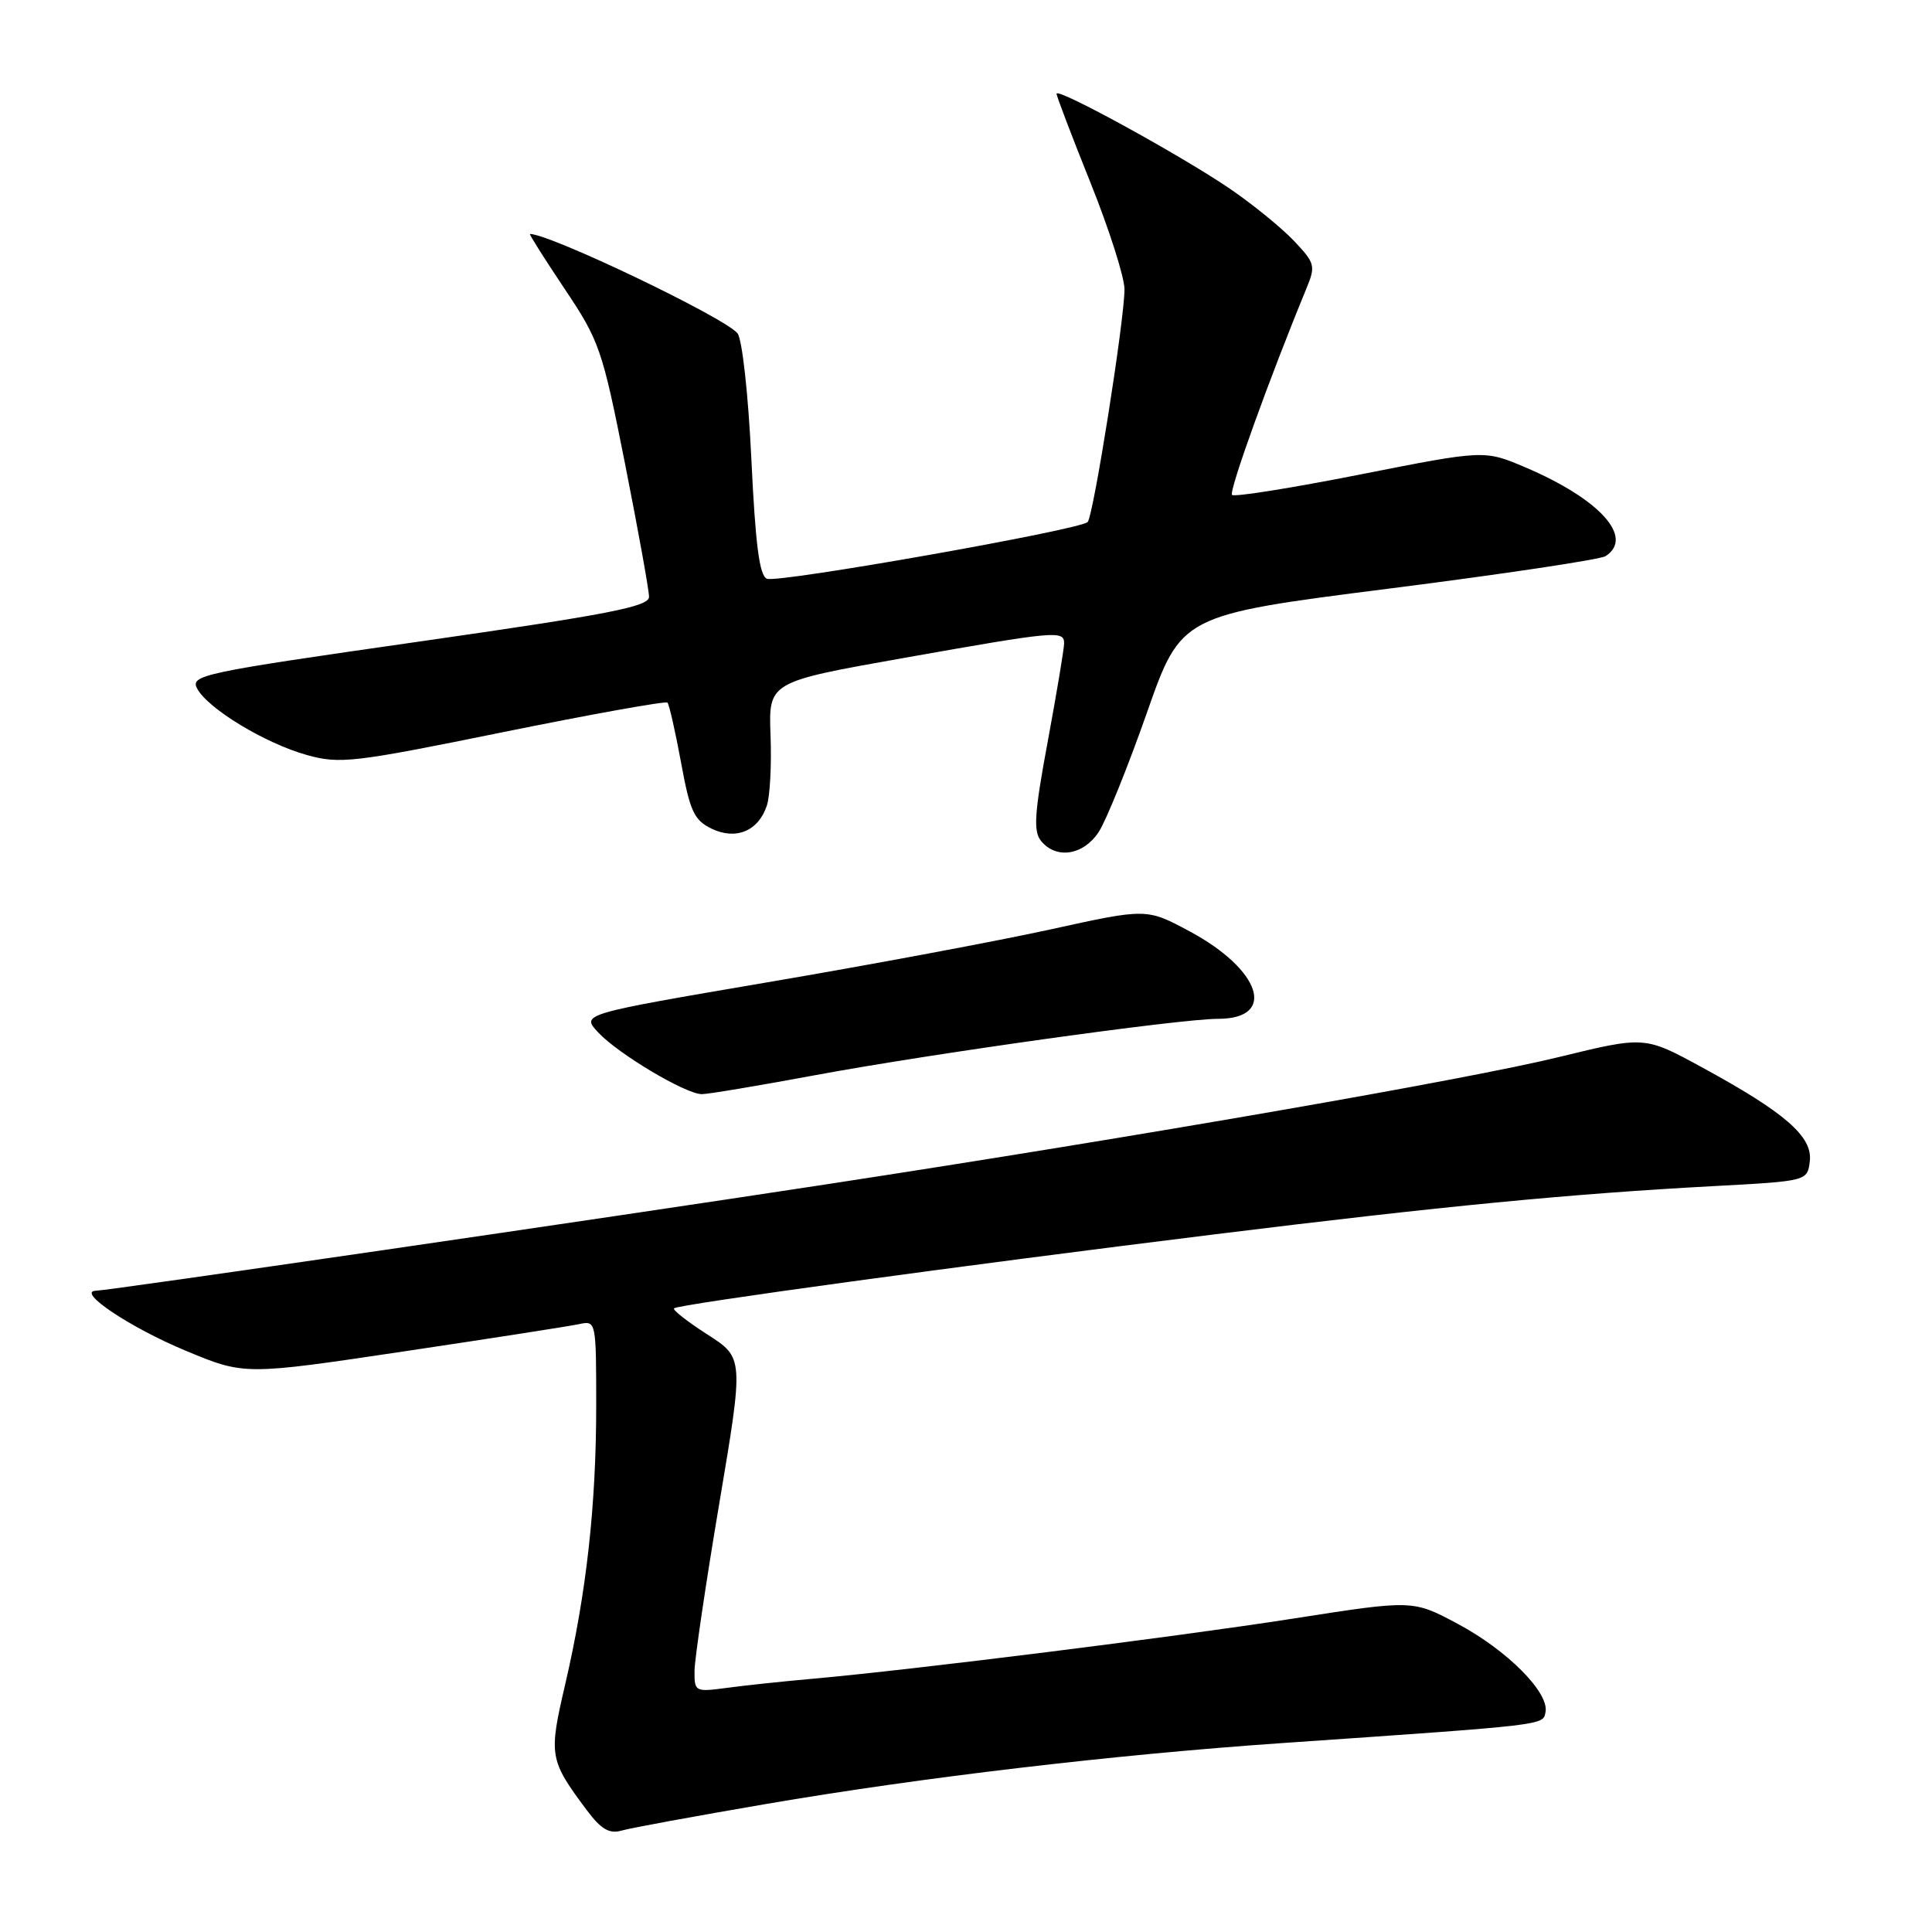 <?xml version="1.0" encoding="UTF-8" standalone="no"?>
<!DOCTYPE svg PUBLIC "-//W3C//DTD SVG 1.1//EN" "http://www.w3.org/Graphics/SVG/1.1/DTD/svg11.dtd" >
<svg xmlns="http://www.w3.org/2000/svg" xmlns:xlink="http://www.w3.org/1999/xlink" version="1.1" viewBox="0 0 256 256">
 <g >
 <path fill="currentColor"
d=" M 101.50 239.04 C 122.03 235.52 147.72 232.49 170.00 230.96 C 205.22 228.53 204.45 228.62 204.79 226.85 C 205.29 224.27 199.67 218.63 193.14 215.16 C 187.21 211.99 187.21 211.99 171.36 214.47 C 155.64 216.92 120.97 221.26 107.50 222.46 C 103.65 222.80 98.59 223.34 96.25 223.66 C 92.10 224.21 92.00 224.16 92.03 221.36 C 92.05 219.79 93.52 209.82 95.31 199.21 C 98.56 179.92 98.56 179.92 93.74 176.83 C 91.09 175.13 89.10 173.57 89.31 173.36 C 89.83 172.84 127.22 167.72 161.00 163.55 C 191.26 159.81 208.06 158.19 227.00 157.17 C 239.50 156.50 239.50 156.50 239.81 153.84 C 240.18 150.59 236.52 147.41 225.47 141.40 C 217.93 137.29 217.93 137.29 206.58 140.06 C 194.34 143.05 151.30 150.53 109.50 156.93 C 79.92 161.46 14.54 170.98 12.71 171.03 C 10.05 171.10 17.25 175.92 24.59 178.97 C 32.39 182.22 32.39 182.22 53.44 179.08 C 65.02 177.35 75.51 175.72 76.75 175.45 C 78.98 174.97 79.00 175.07 79.00 186.26 C 79.00 199.46 77.71 211.07 74.89 223.19 C 72.69 232.64 72.78 233.19 77.74 239.84 C 79.65 242.39 80.73 243.03 82.37 242.56 C 83.54 242.22 92.15 240.64 101.50 239.04 Z  M 108.00 142.47 C 123.33 139.62 156.34 135.00 161.40 135.00 C 169.23 135.00 167.11 128.50 157.62 123.40 C 151.93 120.35 151.93 120.35 139.21 123.15 C 132.22 124.68 115.36 127.84 101.75 130.15 C 77.00 134.37 77.00 134.37 79.25 136.79 C 81.91 139.65 90.86 144.98 93.00 144.98 C 93.83 144.98 100.58 143.85 108.00 142.47 Z  M 145.58 110.25 C 146.57 108.74 149.44 101.65 151.95 94.50 C 156.51 81.50 156.51 81.50 184.00 78.00 C 199.13 76.08 212.06 74.14 212.75 73.69 C 216.58 71.21 211.97 66.12 202.10 61.92 C 196.69 59.62 196.69 59.62 180.24 62.87 C 171.19 64.66 163.54 65.88 163.25 65.58 C 162.79 65.13 168.25 50.00 173.09 38.27 C 174.35 35.22 174.26 34.88 171.46 31.92 C 169.83 30.20 166.03 27.10 163.00 25.03 C 156.54 20.62 140.00 11.55 140.00 12.42 C 140.00 12.75 142.03 18.06 144.50 24.22 C 146.97 30.38 149.00 36.73 149.00 38.34 C 149.00 42.37 144.89 68.34 144.12 69.17 C 143.17 70.20 103.16 77.27 101.63 76.69 C 100.63 76.31 100.10 72.20 99.56 60.84 C 99.15 52.20 98.34 44.92 97.72 44.16 C 95.95 42.04 72.91 31.01 70.22 31.00 C 70.07 31.00 72.13 34.26 74.80 38.25 C 79.43 45.16 79.81 46.26 82.83 61.50 C 84.57 70.30 86.00 78.21 86.00 79.08 C 86.00 80.38 80.75 81.40 55.56 85.01 C 26.70 89.14 25.18 89.46 26.13 91.25 C 27.56 93.91 35.12 98.49 40.65 100.04 C 45.01 101.26 46.78 101.06 66.67 97.01 C 78.40 94.63 88.20 92.87 88.44 93.10 C 88.67 93.34 89.48 96.90 90.24 101.02 C 91.42 107.49 91.96 108.67 94.28 109.80 C 97.52 111.36 100.49 110.12 101.61 106.75 C 102.03 105.51 102.25 101.32 102.10 97.43 C 101.84 90.36 101.84 90.36 119.77 87.18 C 139.96 83.60 141.00 83.51 141.00 85.25 C 141.00 85.94 140.03 91.76 138.84 98.20 C 137.05 107.82 136.90 110.17 137.96 111.45 C 139.98 113.89 143.55 113.33 145.58 110.25 Z "/>
</g>
</svg>